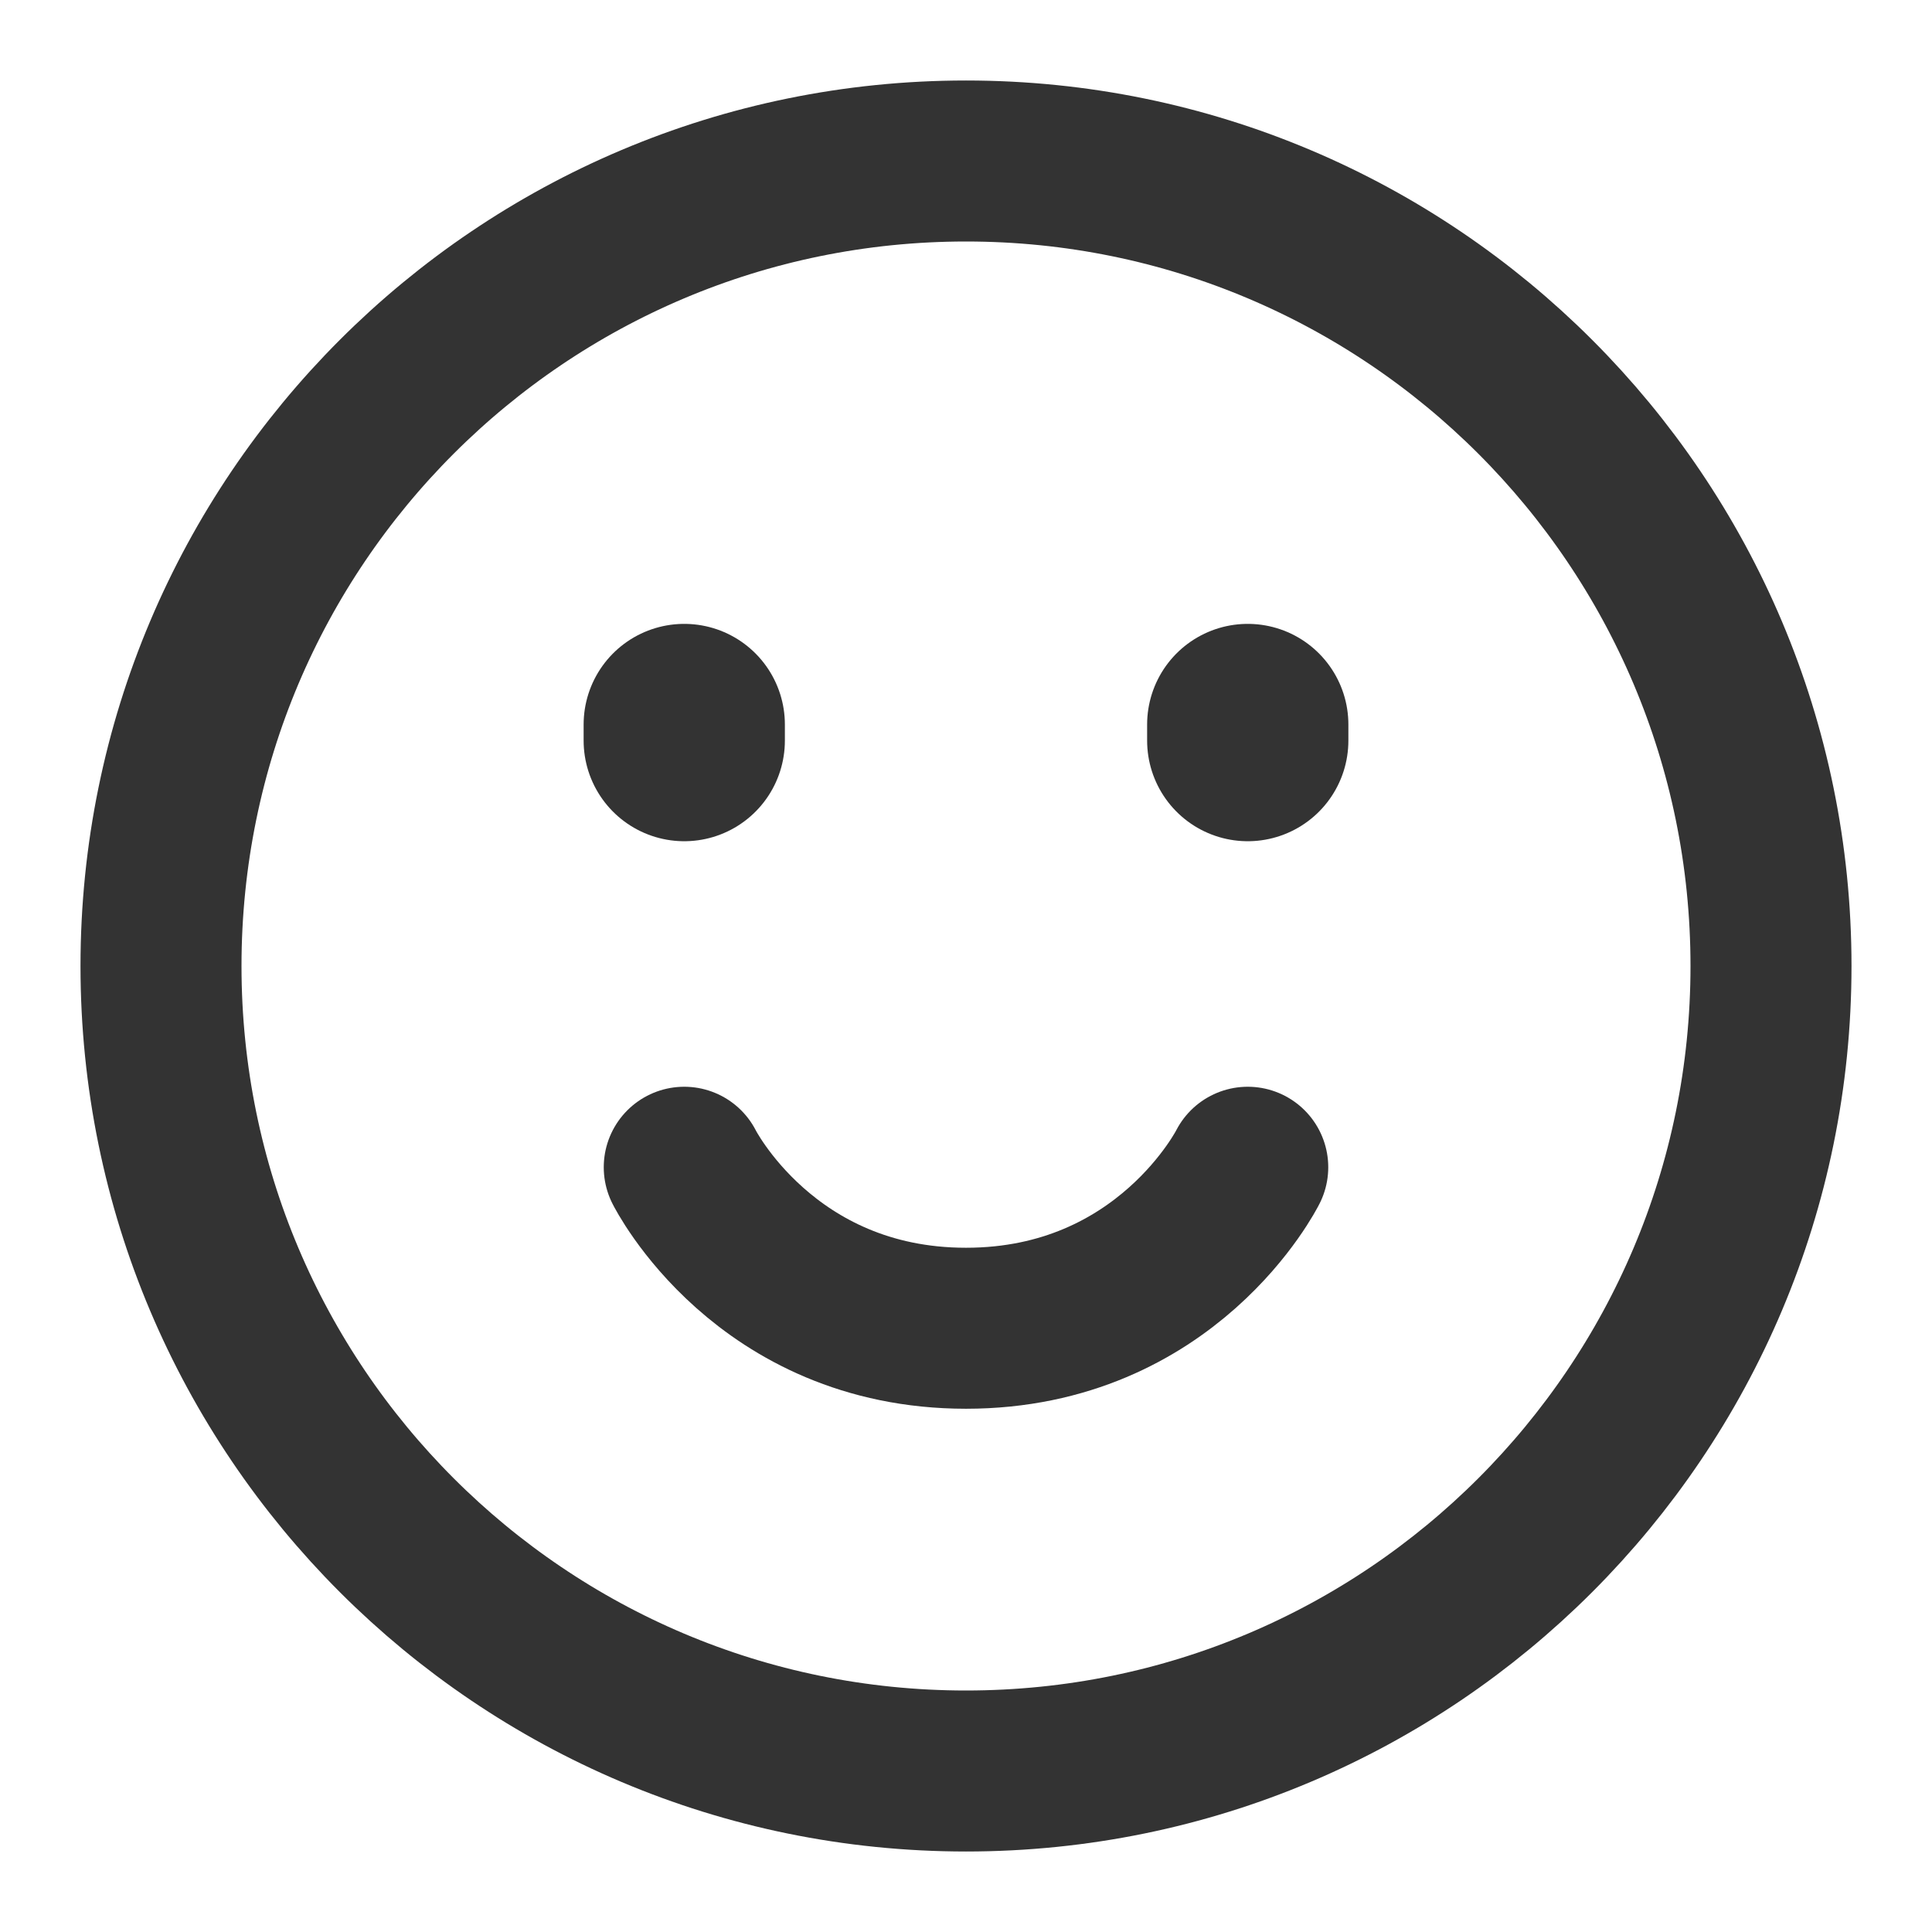 <svg width="24" height="24" viewBox="0 0 24 24" fill="none" xmlns="http://www.w3.org/2000/svg">
<g id="Group 427322766">
<g id="Frame">
<path id="Vector" d="M12 22C17.523 22 22 17.523 22 12C22 6.477 17.523 2 12 2C6.477 2 2 6.477 2 12C2 17.523 6.477 22 12 22Z" stroke="#333333" stroke-width="2" stroke-linejoin="round"/>
<path id="Vector_2" d="M15.5 9V9.2" stroke="#333333" stroke-width="2.5" stroke-linecap="round" stroke-linejoin="round"/>
<path id="Vector_3" d="M8.5 9V9.2" stroke="#333333" stroke-width="2.5" stroke-linecap="round" stroke-linejoin="round"/>
<path id="Vector_4" d="M15.5 14.5C15.5 14.5 14.5 16.5 12 16.5C9.5 16.5 8.5 14.5 8.5 14.5" stroke="#333333" stroke-width="2" stroke-linecap="round" stroke-linejoin="round"/>
</g>
</g>
</svg>
